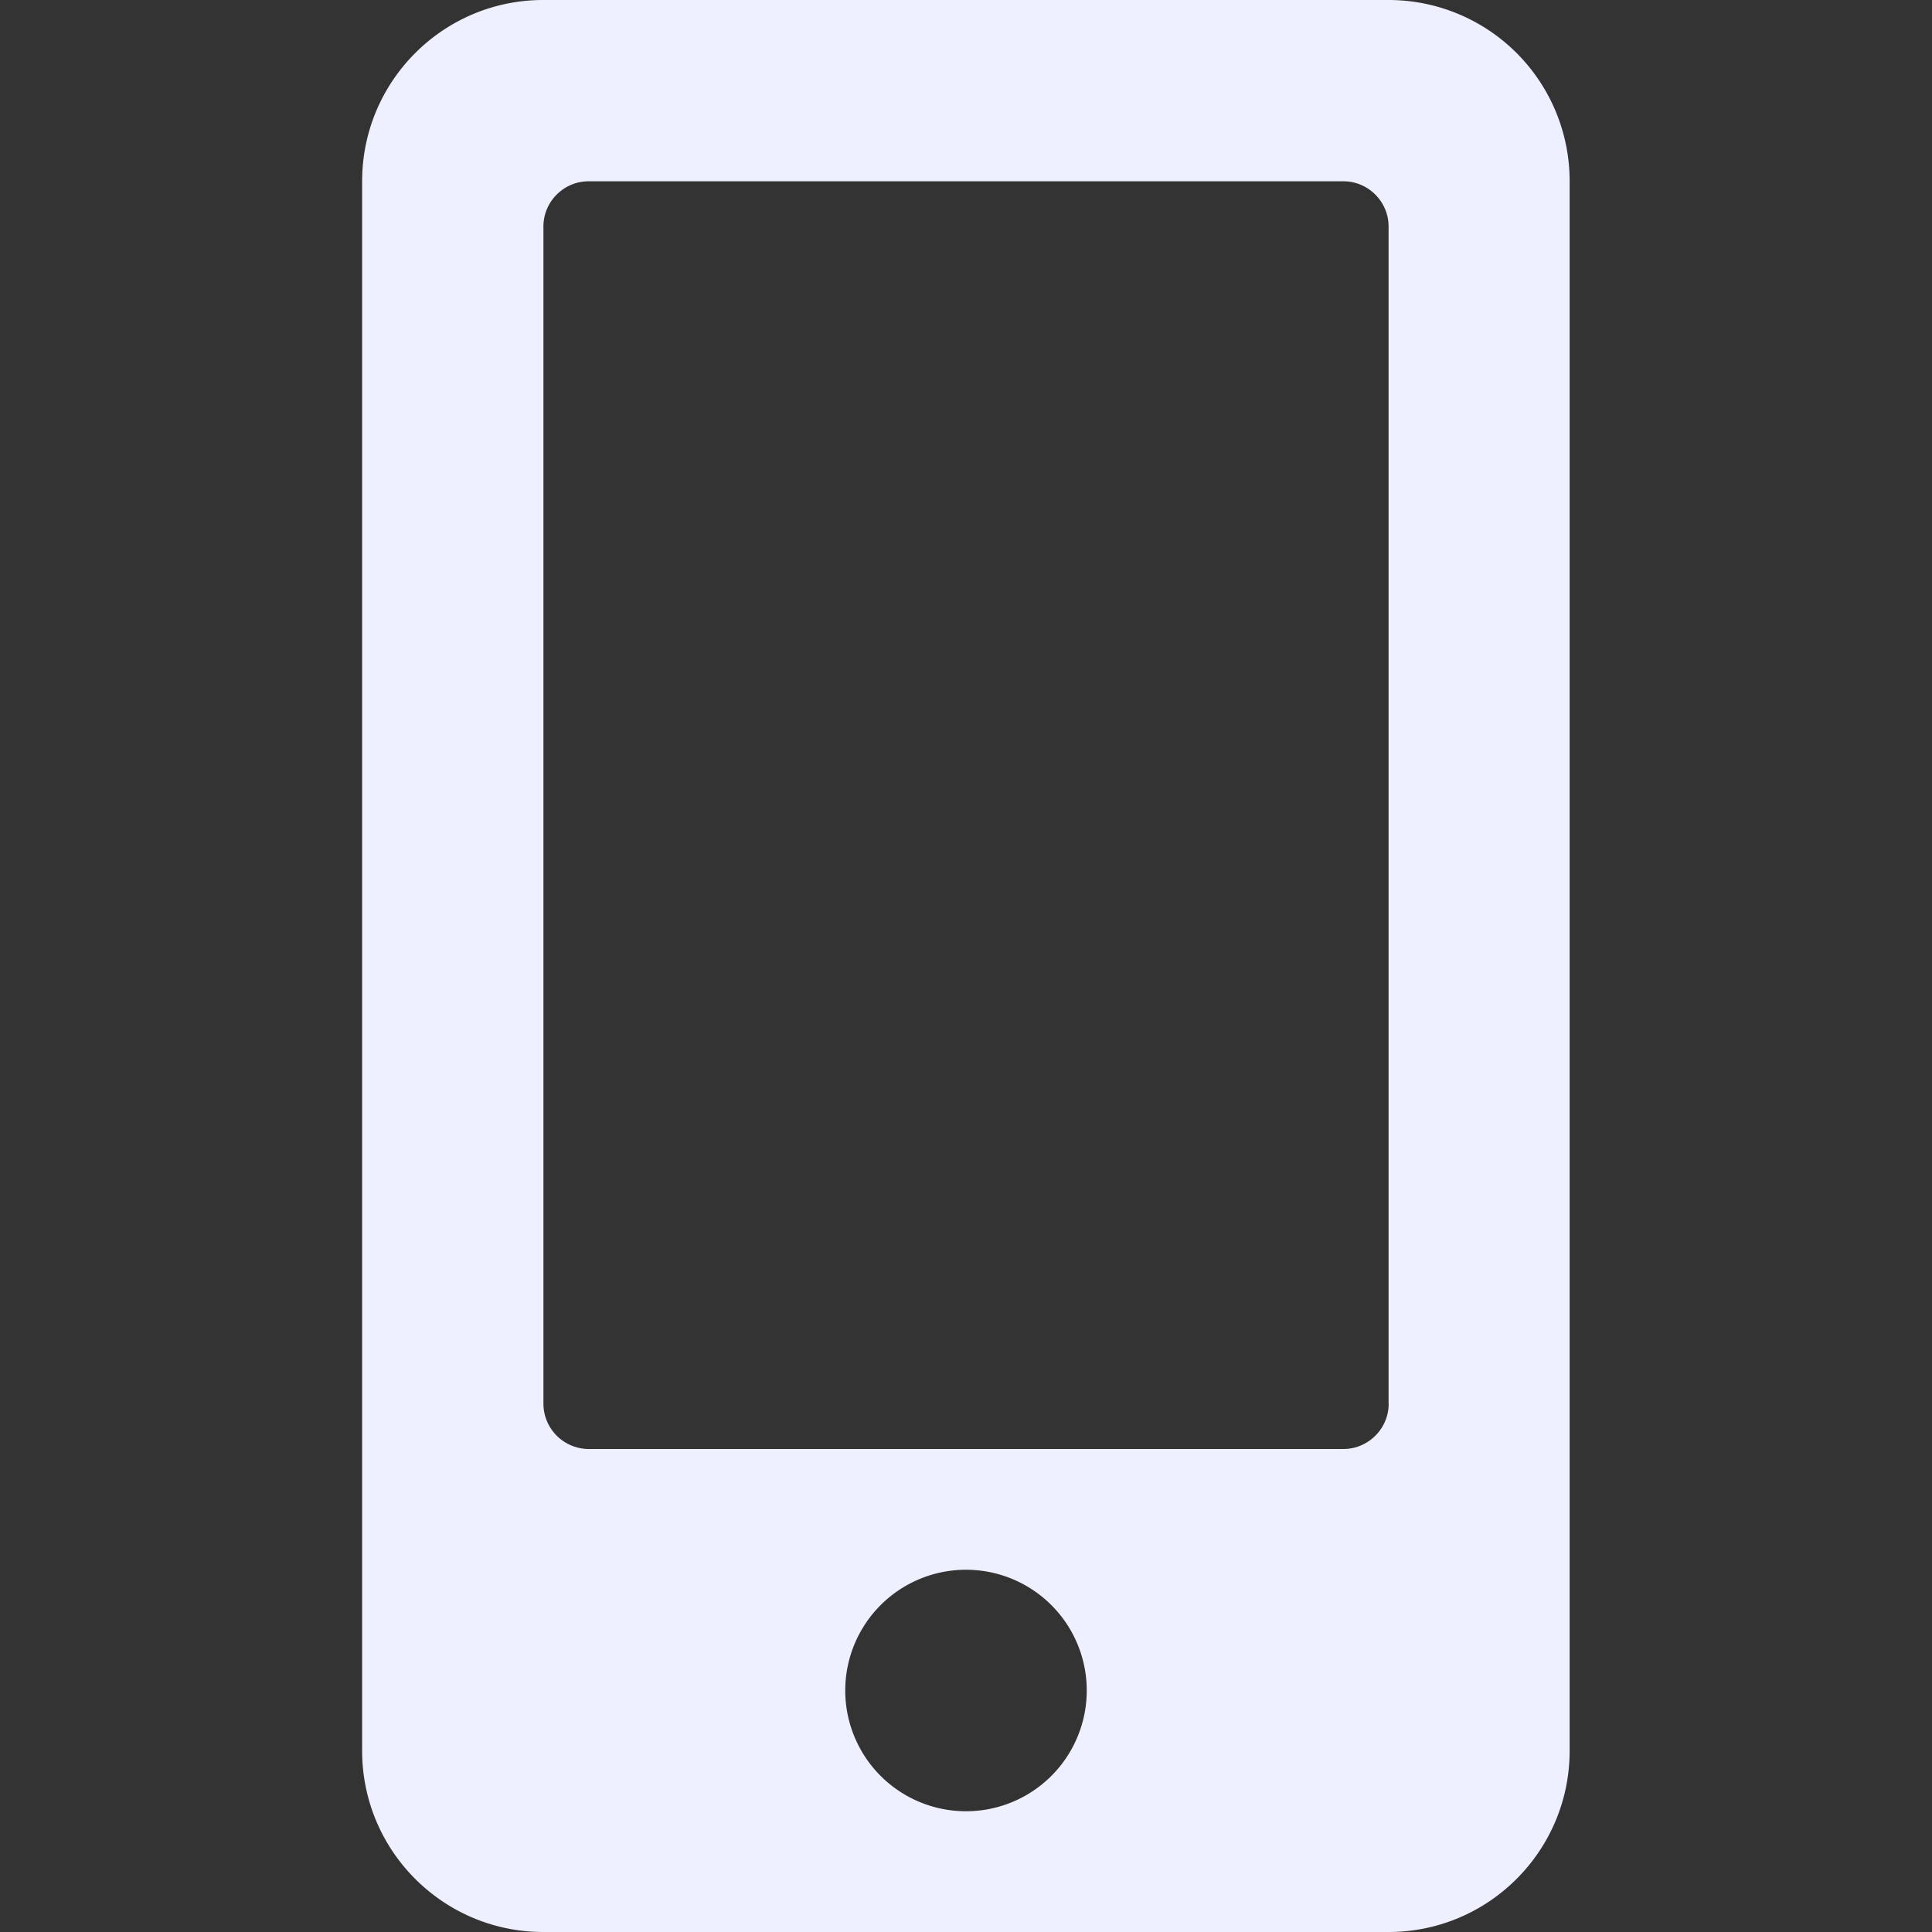 <svg width="18" height="18" fill="none" xmlns="http://www.w3.org/2000/svg"><rect width="100%" height="100%" fill="#333333" stroke="none"/><path d="M12.938 0H5.061C4.13 0 3.374.756 3.374 1.688v14.624c0 .932.756 1.688 1.688 1.688h7.875c.931 0 1.687-.756 1.687-1.688V1.688A1.687 1.687 0 0012.937 0zM9 16.875a1.124 1.124 0 110-2.25 1.124 1.124 0 110 2.25zm3.938-3.797c0 .232-.19.422-.422.422H5.484a.423.423 0 01-.421-.422V2.11c0-.232.19-.421.421-.421h7.032c.232 0 .421.19.421.421v10.97z" fill="#EEF0FF"/></svg>